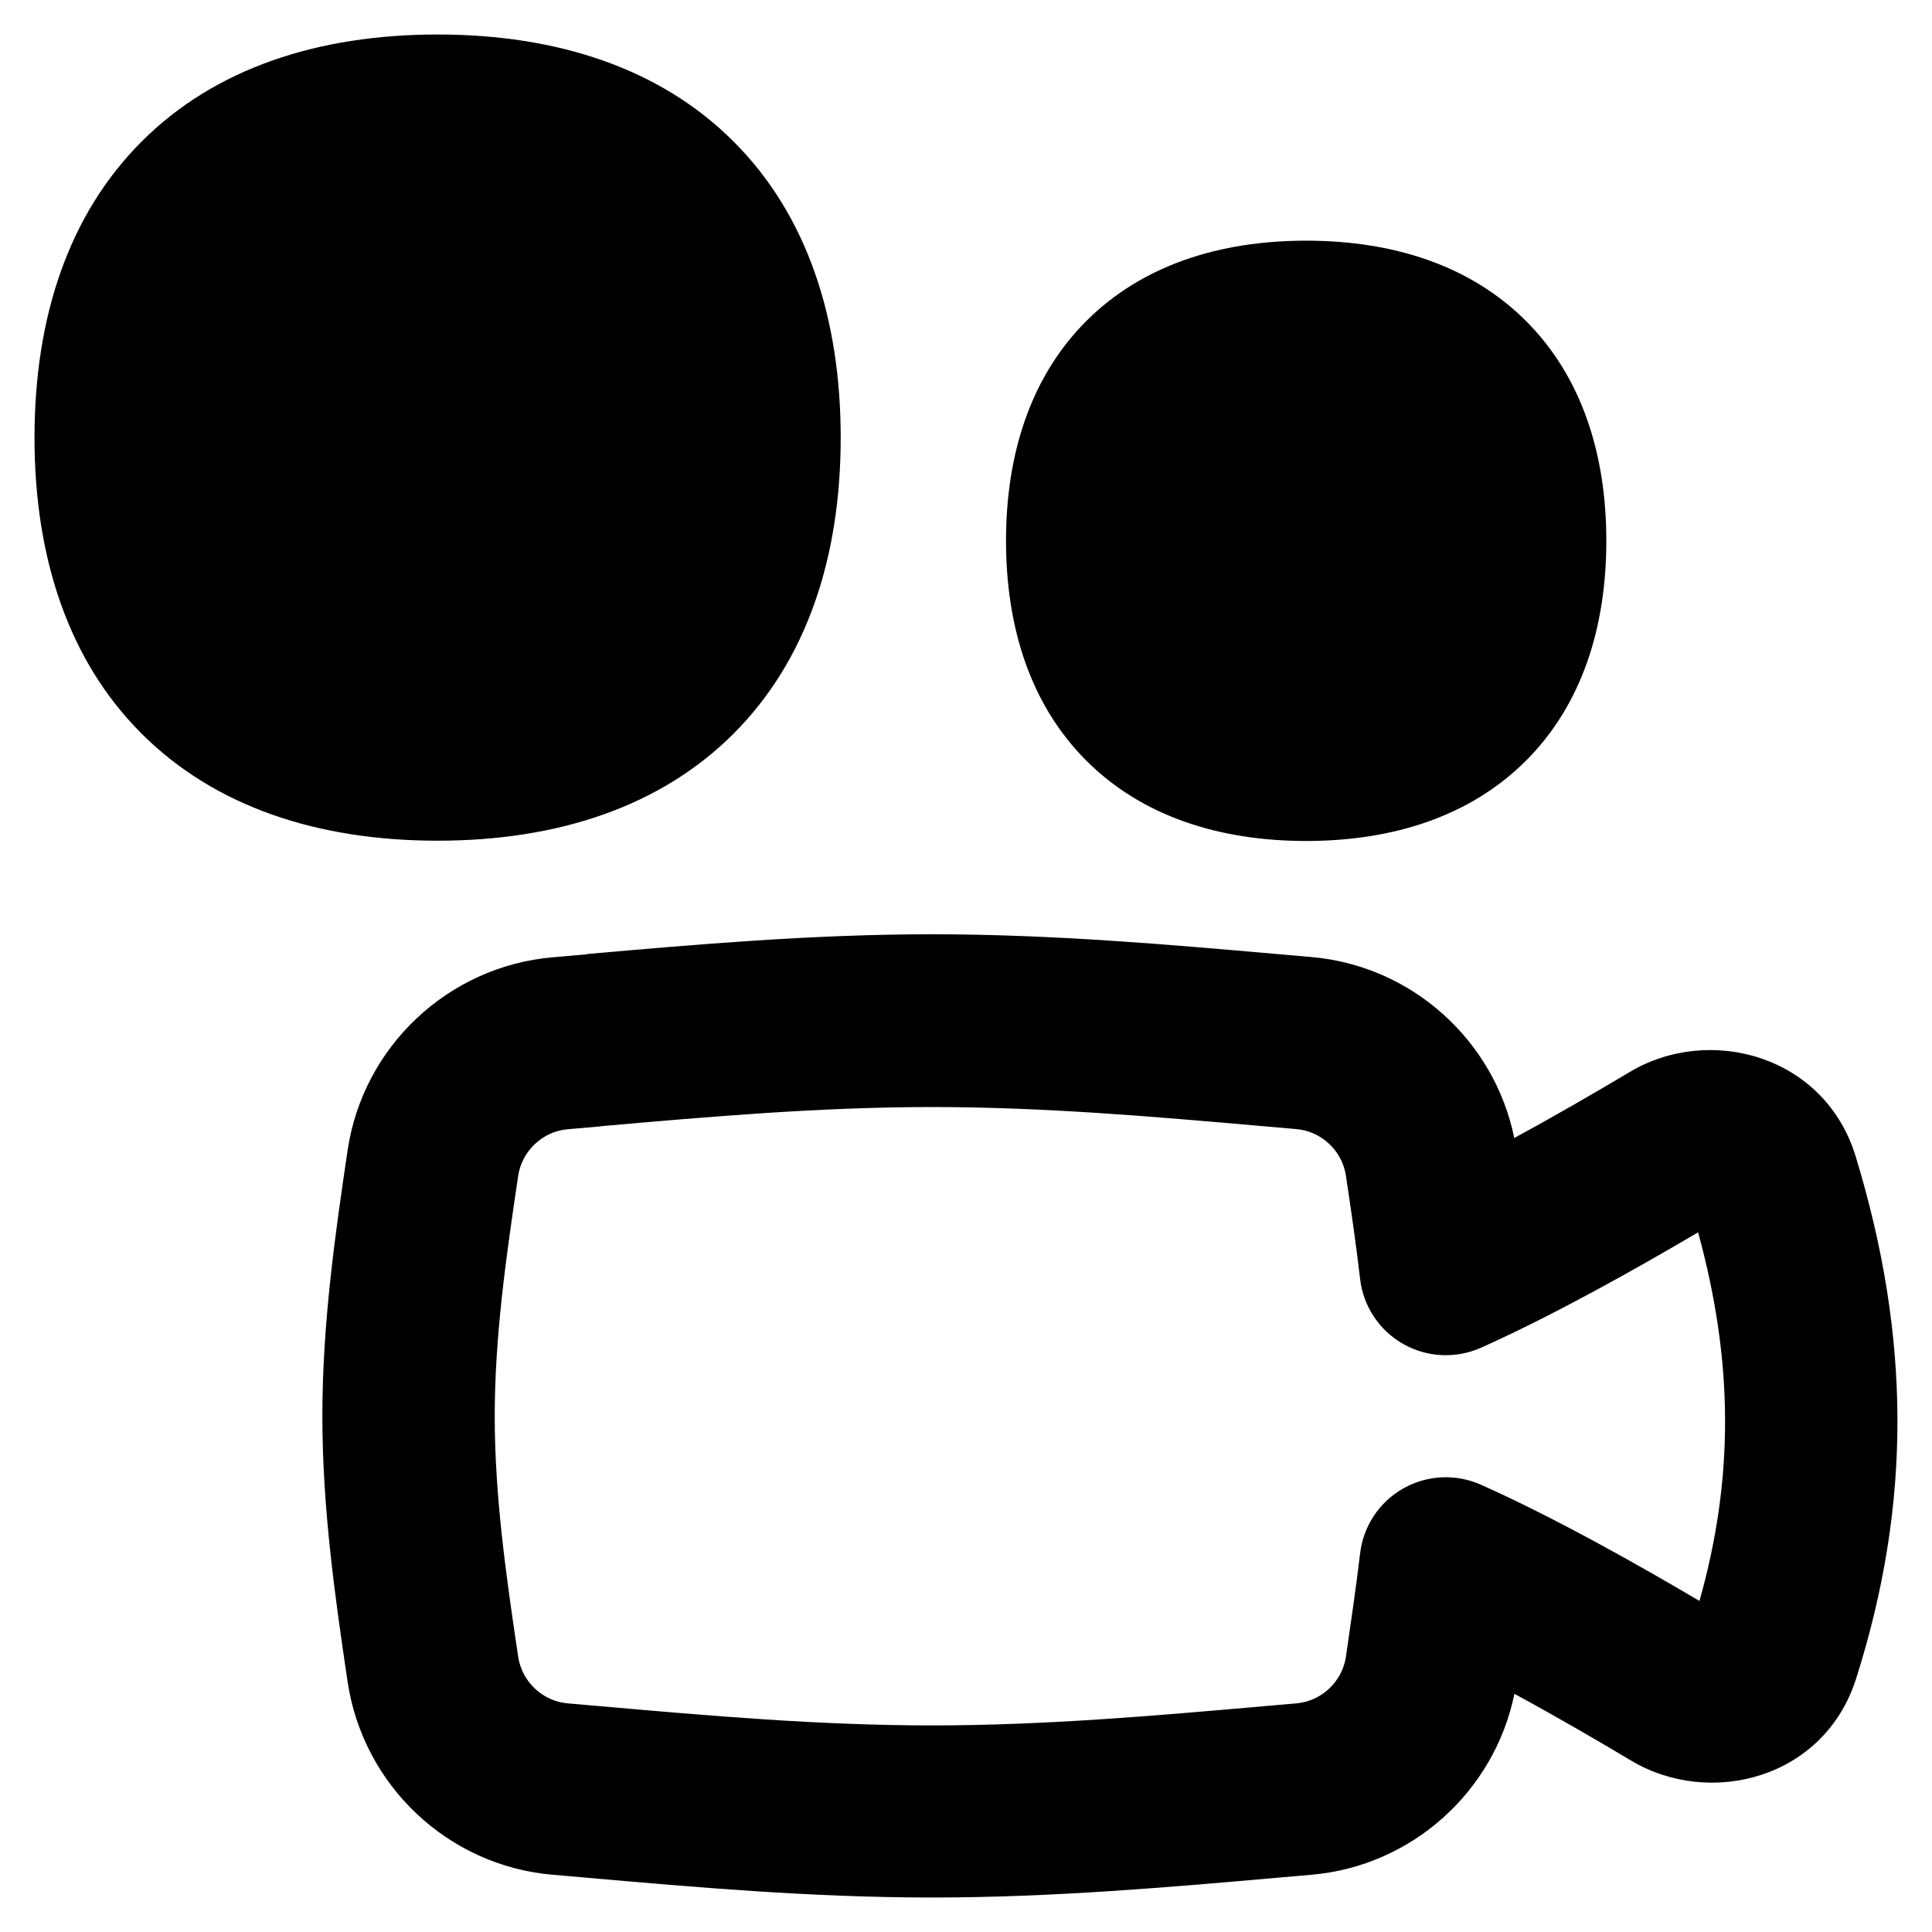 <svg xmlns="http://www.w3.org/2000/svg" fill="none" viewBox="0 0 14 14" id="Camera-Video--Streamline-Flex-Remix">
  <desc>
    Camera Video Streamline Icon: https://streamlinehq.com
  </desc>
  <g id="camera-video--film-television-tv-camera-movies-video-recorder">
    <path id="Union" fill="#000000" fill-rule="evenodd" d="M3.171 0.25c-0.867 0 -1.615 0.245 -2.145 0.776 -0.531 0.531 -0.776 1.278 -0.776 2.145 0 0.867 0.245 1.615 0.776 2.145 0.531 0.531 1.278 0.776 2.145 0.776 0.867 0 1.615 -0.245 2.145 -0.776 0.531 -0.531 0.776 -1.279 0.776 -2.145 0 -0.867 -0.245 -1.615 -0.776 -2.145C4.786 0.495 4.038 0.25 3.171 0.25Zm4.701 2.076c0.404 -0.404 0.965 -0.582 1.593 -0.582 0.628 0 1.189 0.178 1.593 0.582 0.404 0.404 0.582 0.965 0.582 1.593 0 0.628 -0.178 1.189 -0.582 1.593 -0.404 0.404 -0.965 0.582 -1.593 0.582 -0.628 0 -1.189 -0.178 -1.593 -0.582 -0.404 -0.404 -0.582 -0.965 -0.582 -1.593 0 -0.628 0.178 -1.189 0.582 -1.593Zm-3.519 5.835c0.797 -0.07 1.591 -0.139 2.401 -0.139 0.809 0 1.604 0.069 2.401 0.139l0.241 0.021c0.18 0.016 0.33 0.157 0.357 0.337 0.038 0.253 0.074 0.5 0.103 0.75 0.023 0.197 0.139 0.372 0.312 0.47 0.173 0.098 0.382 0.108 0.564 0.027 0.526 -0.235 1.13 -0.575 1.573 -0.836 0.257 0.937 0.261 1.782 0.01 2.671 -0.445 -0.263 -1.054 -0.606 -1.583 -0.842 -0.181 -0.081 -0.391 -0.071 -0.564 0.027 -0.173 0.098 -0.289 0.273 -0.312 0.47 -0.03 0.249 -0.066 0.497 -0.103 0.75 -0.027 0.18 -0.177 0.321 -0.357 0.337l-0.241 0.021c-0.797 0.07 -1.591 0.139 -2.401 0.139 -0.809 0 -1.604 -0.069 -2.401 -0.139l-0.241 -0.021c-0.18 -0.016 -0.33 -0.157 -0.357 -0.337 -0.089 -0.597 -0.17 -1.167 -0.17 -1.743 0 -0.576 0.081 -1.146 0.17 -1.743 0.027 -0.18 0.177 -0.321 0.357 -0.337l0.241 -0.021Zm-0.097 -1.246 -0.012 0.001 -0.24 0.021c-0.758 0.066 -1.374 0.648 -1.485 1.398 -0.087 0.588 -0.183 1.245 -0.183 1.926 0 0.681 0.096 1.338 0.183 1.926 0.112 0.751 0.727 1.333 1.485 1.398l0.24 0.021 0.012 0.001c0.786 0.069 1.63 0.143 2.498 0.143 0.868 0 1.712 -0.074 2.498 -0.143l0.012 -0.001 0.24 -0.021c0.728 -0.063 1.325 -0.603 1.47 -1.311 0.306 0.166 0.605 0.34 0.846 0.484 0.57 0.341 1.399 0.133 1.63 -0.594 0.405 -1.273 0.395 -2.479 -0.003 -3.784 -0.223 -0.732 -1.058 -0.959 -1.639 -0.611 -0.24 0.143 -0.534 0.314 -0.835 0.477 -0.145 -0.708 -0.742 -1.248 -1.47 -1.311l-0.24 -0.021 -0.012 -0.001c-0.786 -0.069 -1.63 -0.143 -2.498 -0.143 -0.868 0 -1.712 0.074 -2.498 0.143Z" clip-rule="evenodd" stroke-width="1"></path>
  </g>
</svg>